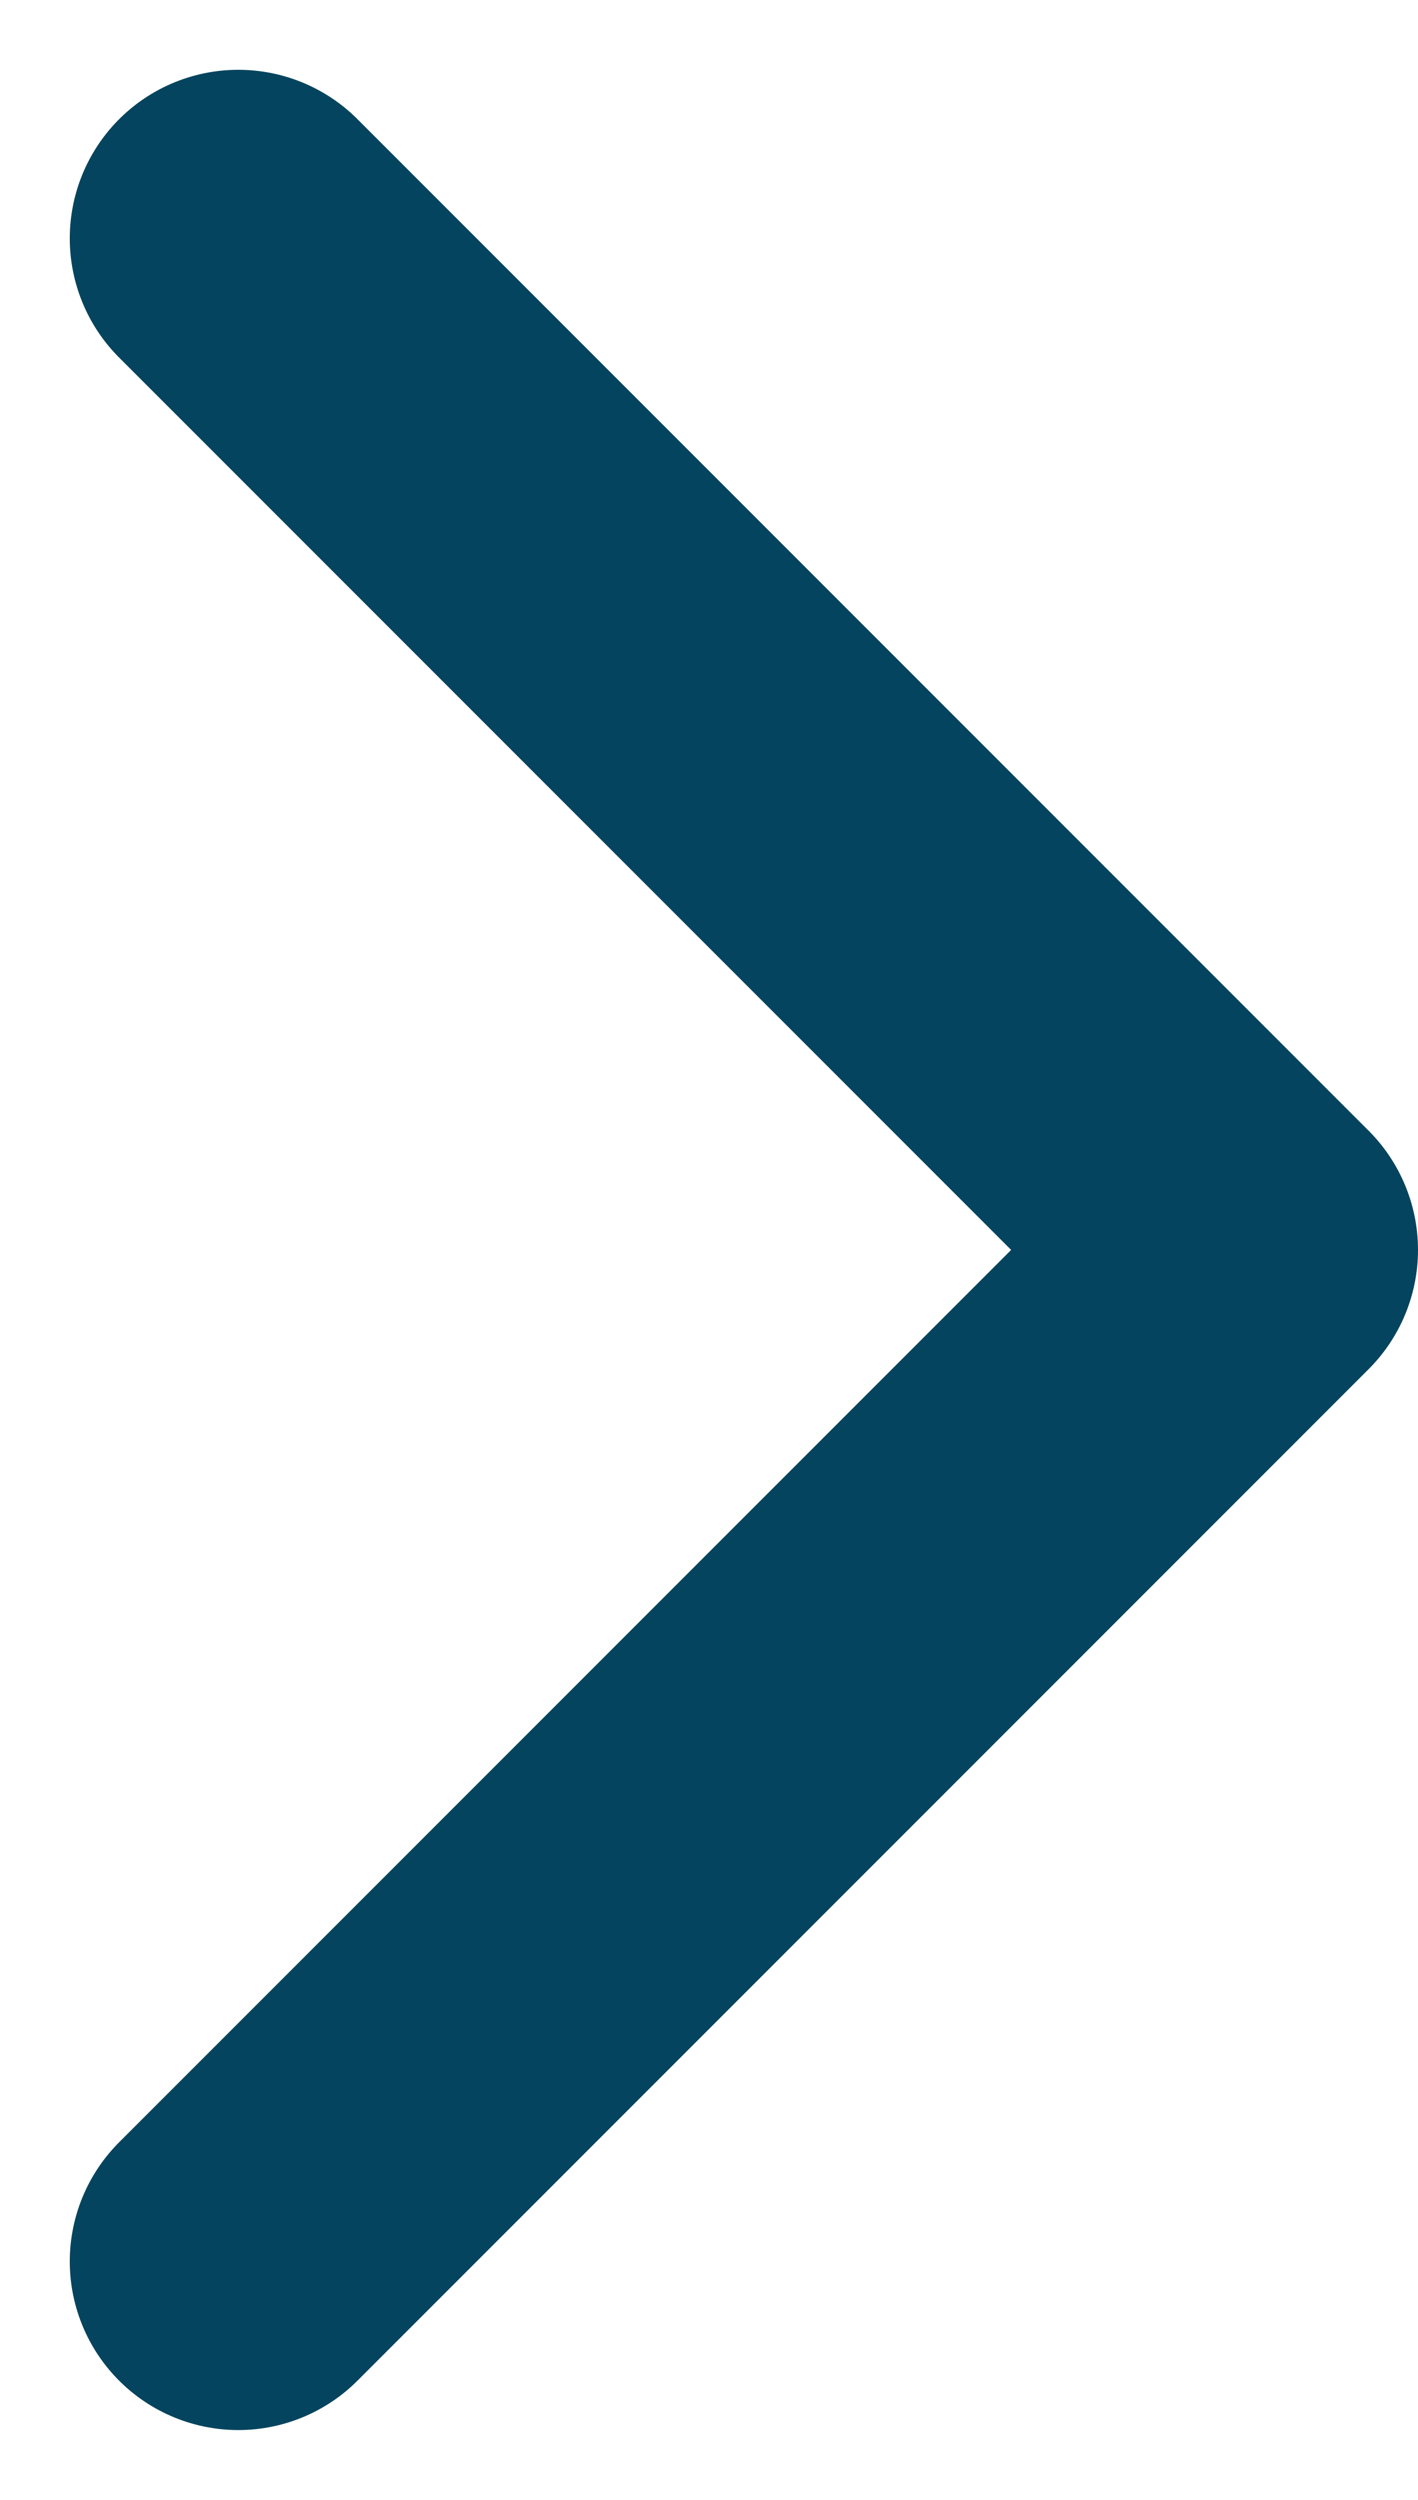 <svg xmlns="http://www.w3.org/2000/svg" width="8.414" height="14.828" viewBox="0 0 8.414 14.828">
  <path id="_05d672bf2ec15f434a544f7a2214100f" data-name="05d672bf2ec15f434a544f7a2214100f" d="M20.5,11.5l-6,6-6-6" transform="translate(-10.086 21.914) rotate(-90)" fill="none" stroke="#05445e" stroke-linecap="round" stroke-linejoin="round" stroke-miterlimit="10" stroke-width="2"/>
</svg>
